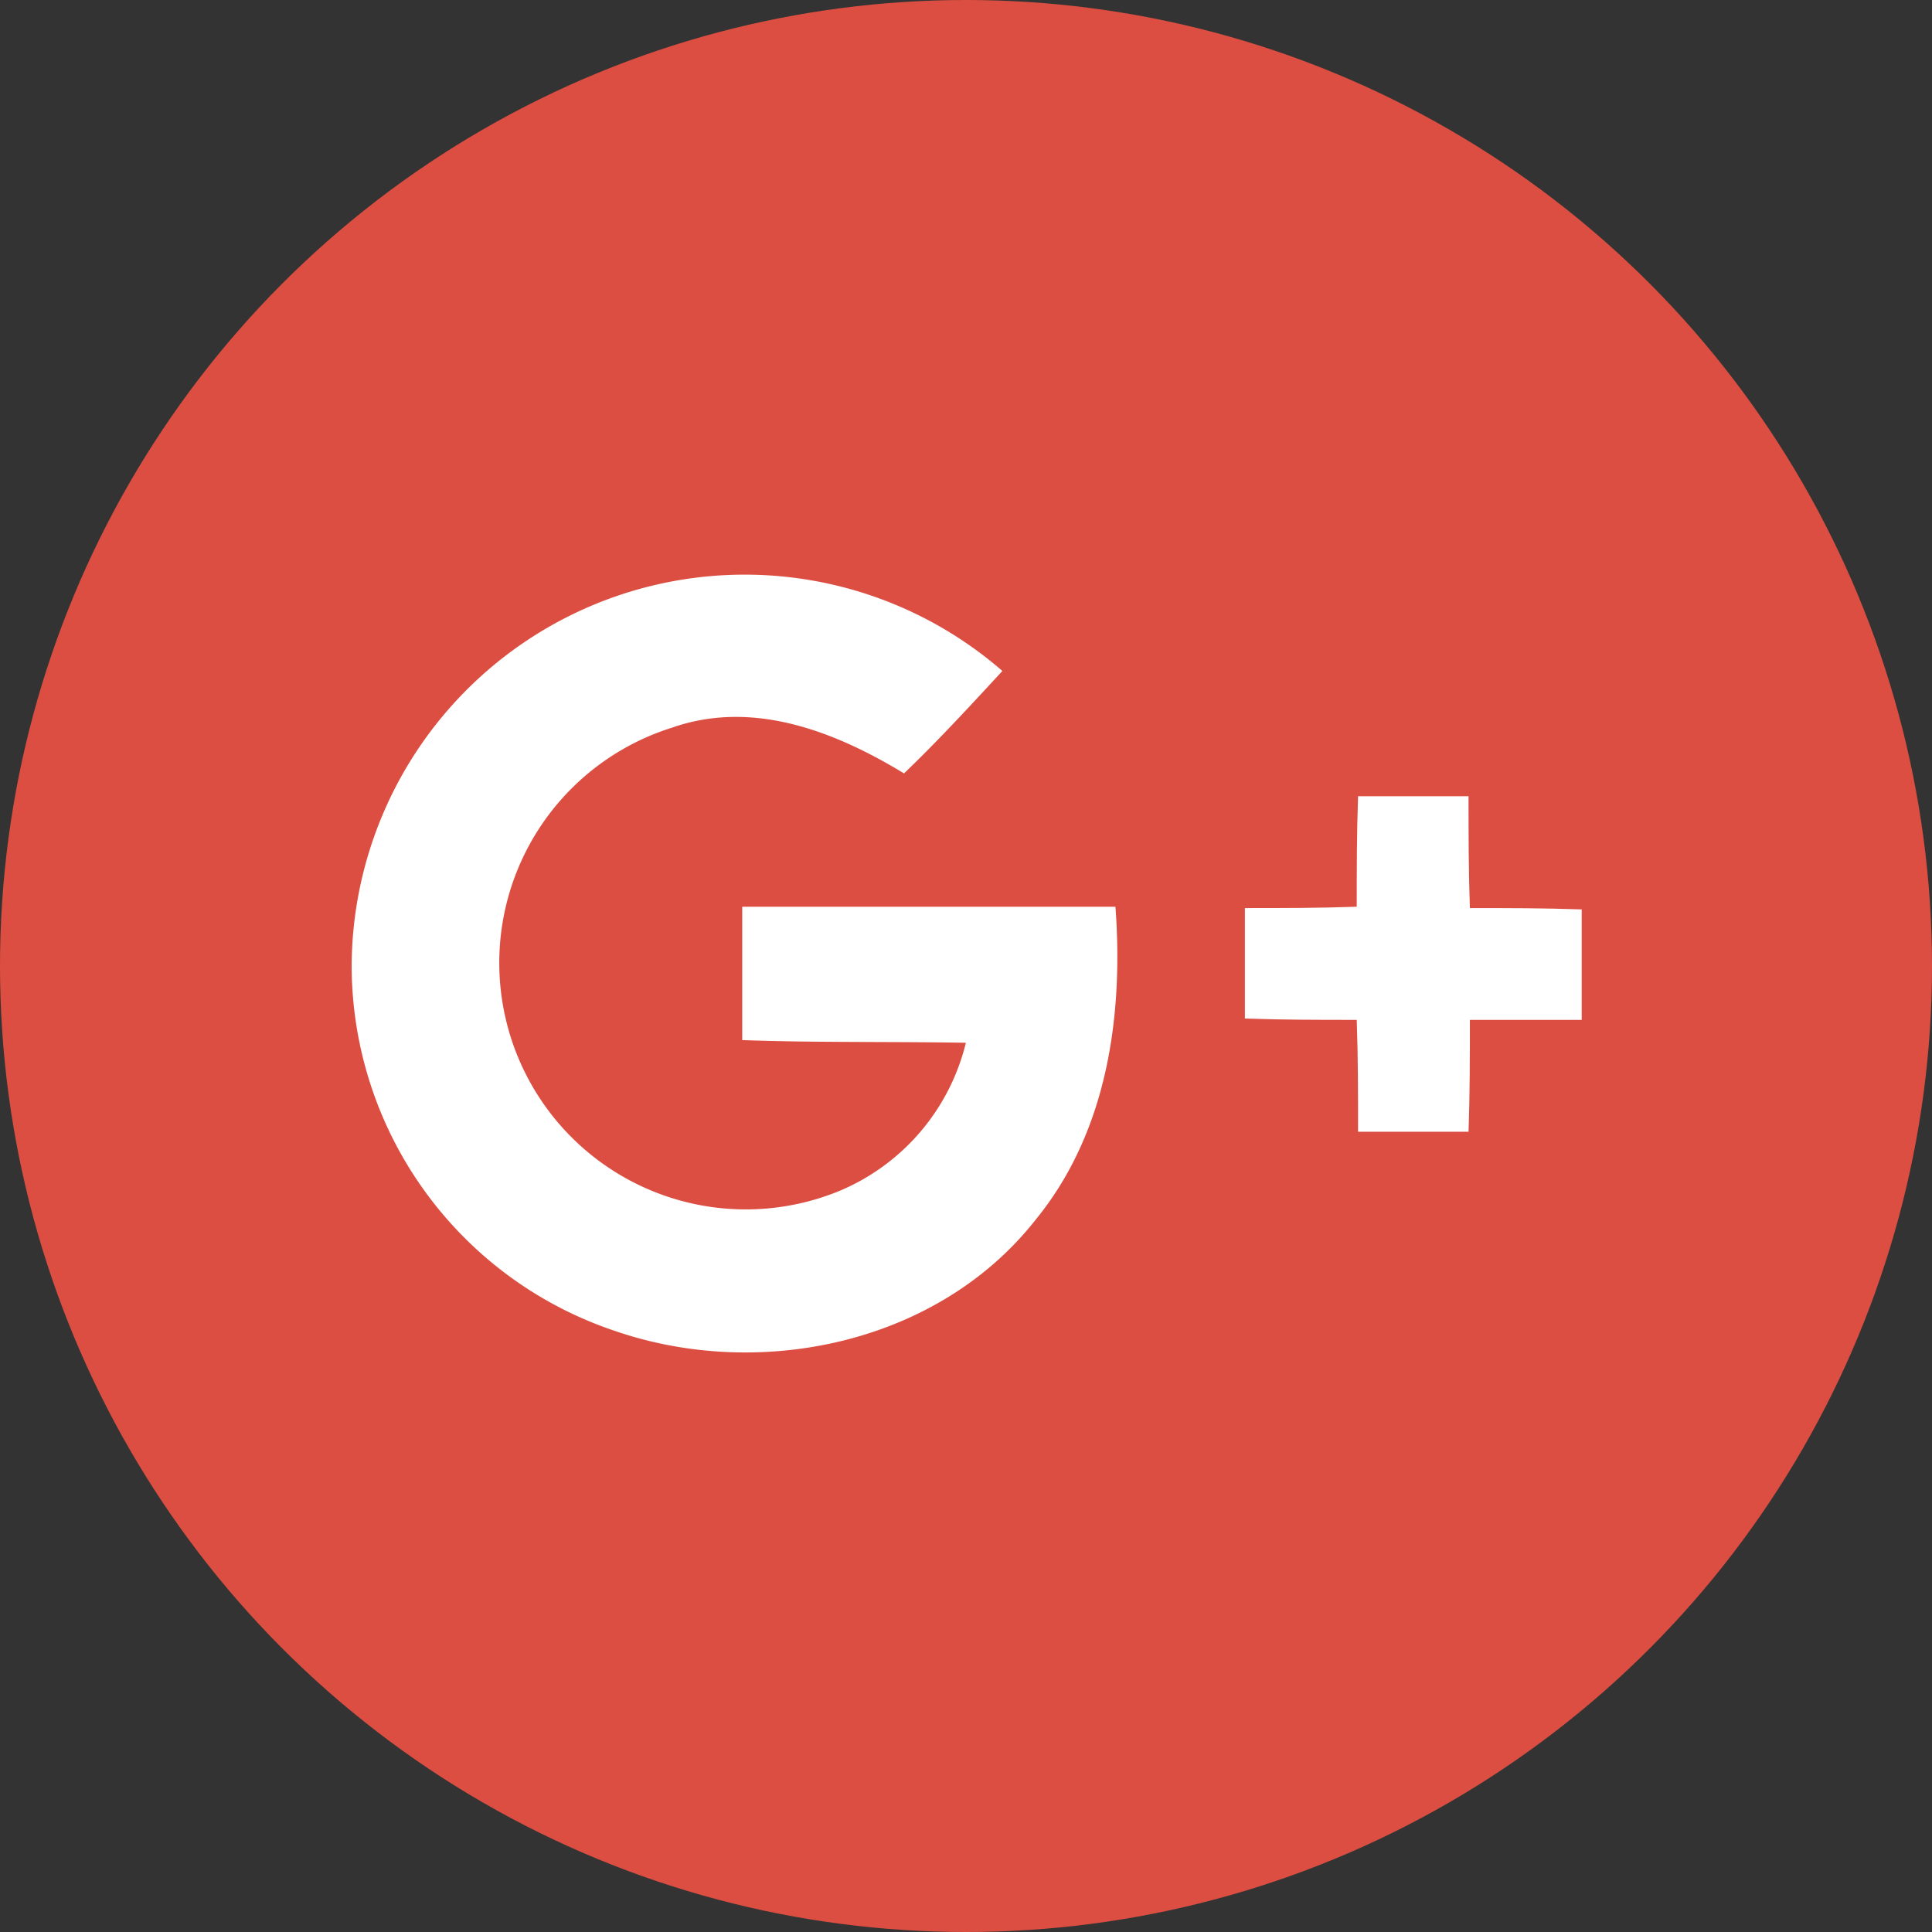 <svg xmlns="http://www.w3.org/2000/svg" viewBox="1213.171 1975.759 62 62">
  <rect x="1213.171" y="1975.759" width="62" height="62" fill="#333333" stroke="none"/>
  <defs>
    <style>
      .cls-1 {
        fill: #dc4e41;
      }

      .cls-2 {
        fill: #fff;
      }
    </style>
  </defs>
  <g id="G_Icon" data-name="G+Icon" transform="translate(1213.171 1975.759)">
    <ellipse id="Ellipse_10" data-name="Ellipse 10" class="cls-1" cx="31" cy="31" rx="31" ry="31" transform="translate(0 0)"/>
    <g id="Group_1" data-name="Group 1" transform="translate(11.276 18.418)">
      <path id="Path_2" data-name="Path 2" class="cls-2" d="M26.089,55.138a12.612,12.612,0,0,1,20.883-9.425C45.934,46.837,44.9,47.961,43.815,49c-2.205-1.34-4.842-2.378-7.437-1.47A7.911,7.911,0,1,0,41.74,62.4,6.934,6.934,0,0,0,45.8,57.645c-2.378-.043-4.8,0-7.177-.086v-4.28H50.6c.259,3.5-.259,7.22-2.551,10.031-3.113,3.978-8.82,5.188-13.49,3.589A12.374,12.374,0,0,1,26.089,55.138Z" transform="translate(-26.08 -42.599)"/>
      <path id="Path_3" data-name="Path 3" class="cls-2" d="M96.032,59.1h3.545c0,1.211,0,2.378.043,3.589,1.211,0,2.378,0,3.589.043v3.545H99.62c0,1.211,0,2.378-.043,3.589H96.032c0-1.211,0-2.378-.043-3.589-1.211,0-2.378,0-3.589-.043V62.689c1.211,0,2.378,0,3.589-.043C95.989,61.521,95.989,60.311,96.032,59.1Z" transform="translate(-63.726 -51.966)"/>
    </g>
  </g>
</svg>
